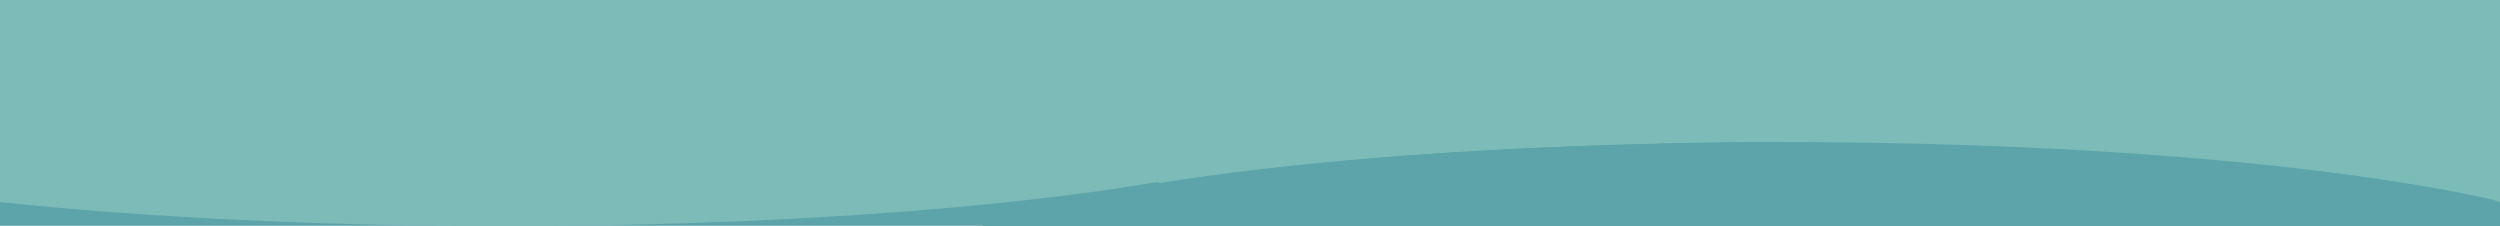 <?xml version="1.0" encoding="utf-8"?>
<!-- Generator: Adobe Illustrator 23.0.1, SVG Export Plug-In . SVG Version: 6.00 Build 0)  -->
<svg version="1.1" id="Camada_1" xmlns="http://www.w3.org/2000/svg" xmlns:xlink="http://www.w3.org/1999/xlink" x="0px" y="0px"
	 viewBox="0 0 1200 108.5" style="enable-background:new 0 0 1200 108.5;" xml:space="preserve">
<style type="text/css">
	.st0{fill:#5CA4A9;}
	.st1{fill:#7CBCB8;}
</style>
<path class="st0" d="M1200,5.7v102.7H0V0h1193.8l0,0l0,0c0.2,0.3,0.4,0.6,0.6,0.9l0,0c0.2,0.3,0.4,0.6,0.8,0.9
	C1196.7,3.1,1198.3,4.5,1200,5.7z"/>
<path class="st1" d="M1195.2,1.8c-0.6-0.6-1-1.2-1.5-1.8H516.3H0l550.4,87.4l5.6-0.1l9.6,19.4l601-17.4l0,0l28.8,10.6l4.6-11.6
	L1195.2,1.8z"/>
<path class="st1" d="M556,87.3c-76.5,13-188.8,21.2-314,21.2c-90.2,0-174-4.3-242.1-11.5V0h190.4L556,87.3z"/>
<path class="st0" d="M1200,95.9v12.7H470.8l0,0c19.4-7.8,48.5-14.7,85.4-20.7c61.5-9.9,144.4-16.7,237.3-18.8c0.8,0,1.5,0,2.3-0.1
	c2.3-0.1,4.4-0.1,6.7-0.2c2.3-0.1,4.4-0.1,6.7-0.1c2.3,0,4.6-0.1,6.9-0.1c4.8-0.1,9.8-0.1,14.6-0.2c2.3,0,4.4,0,6.7-0.1
	c1.7,0,3.3,0,4.8,0c0.4,0,1,0,1.5,0c0.6,0,1.3,0,1.9,0c3.3,0,6.9,0,10.2,0h0.6c3.5,0,7.1,0,10.6,0c3.8,0,7.3,0,11,0.1
	c3.5,0,7.1,0.1,10.6,0.1c103.7,1.2,196.7,8.1,264.8,18.7h0.2c4.4,0.7,8.8,1.4,13.1,2.1l0,0l0,0l0,0c11,1.9,21.3,3.8,30.6,5.9
	C1198.1,95.4,1199.2,95.6,1200,95.9z"/>
<rect x="856.3" class="st1" width="343.8" height="96.9"/>
<path class="st0" d="M1200,96.9v11.6H474.8l0,0c18.5-7.6,46.5-14.3,81.7-20.2c61-10.1,144-17.1,237.1-19.3c0.8,0,1.5,0,2.3-0.1
	c2.3-0.1,4.4-0.1,6.7-0.2c2.3-0.1,4.4-0.1,6.7-0.1c2.3,0,4.6-0.1,6.9-0.1c4.8-0.1,9.8-0.1,14.6-0.2c2.3,0,4.4,0,6.7-0.1
	c1.7,0,3.3,0,4.8,0c0.4,0,1,0,1.5,0c0.6,0,1.3,0,1.9,0c3.3,0,6.9,0,10.2,0h0.6c3.5,0,7.1,0,10.6,0c3.8,0,7.3,0,11,0.1
	c3.5,0,7.1,0.1,10.6,0.1c109.2,1.3,206.2,9.2,274.4,20.9l0,0c2.7,0.4,5.4,1,8.1,1.4c9.4,1.7,17.9,3.5,26,5.3
	C1197.9,96.5,1199,96.8,1200,96.9z"/>
</svg>
